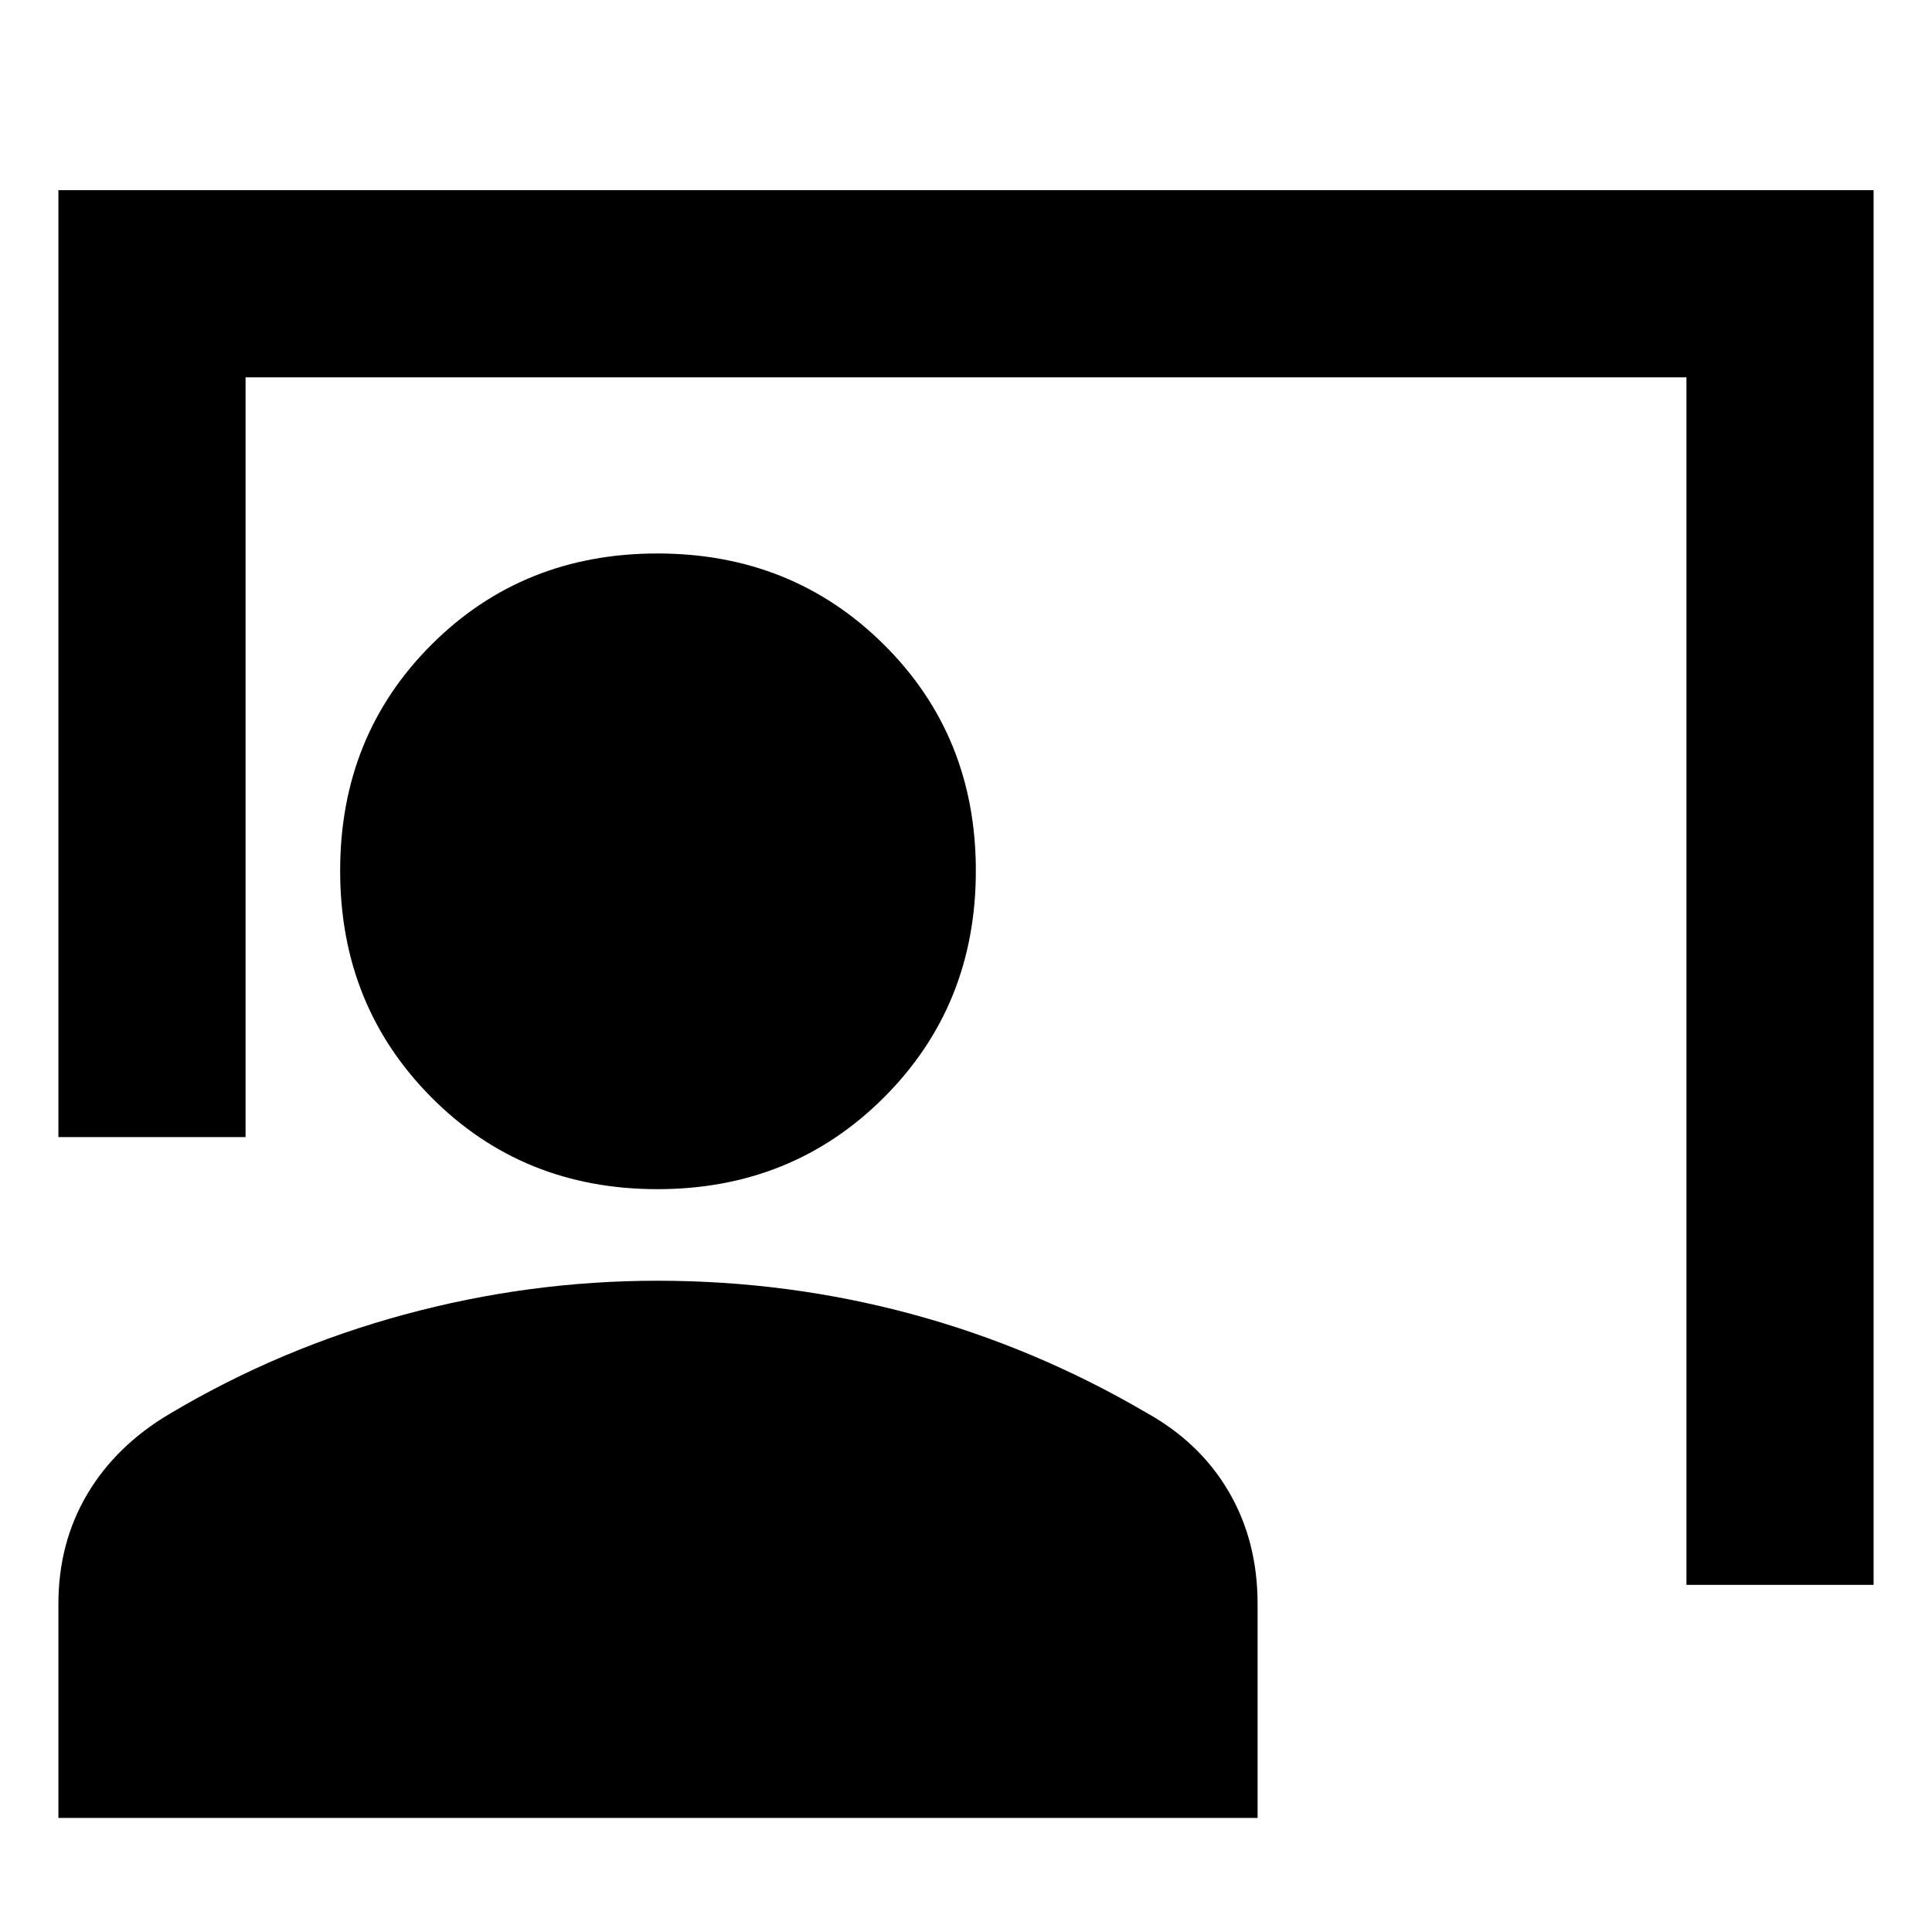 <svg xmlns="http://www.w3.org/2000/svg" height="20" viewBox="0 -960 960 960" width="20"><path d="M837.98-172.5v-600H122.02v377.52h-93V-865.5h901.96v693h-93ZM326.67-369.11q-66.97 0-112.31-45.62t-45.34-112.6q0-66.98 45.34-112.31 45.34-45.34 112.31-45.34 66.98 0 112.6 45.34 45.62 45.33 45.62 112.31t-45.62 112.6q-45.62 45.62-112.6 45.62ZM29.02-56.67v-106.35q0-30.28 14.29-54.46 14.3-24.17 40.91-39.94 54.67-32.56 116.66-49.37 61.99-16.82 125.79-16.82 64.9 0 126.19 16.53 61.29 16.54 116.84 49.09 26.6 14.77 40.9 39.26 14.29 24.49 14.29 55.68v106.38H29.02Z"/></svg>